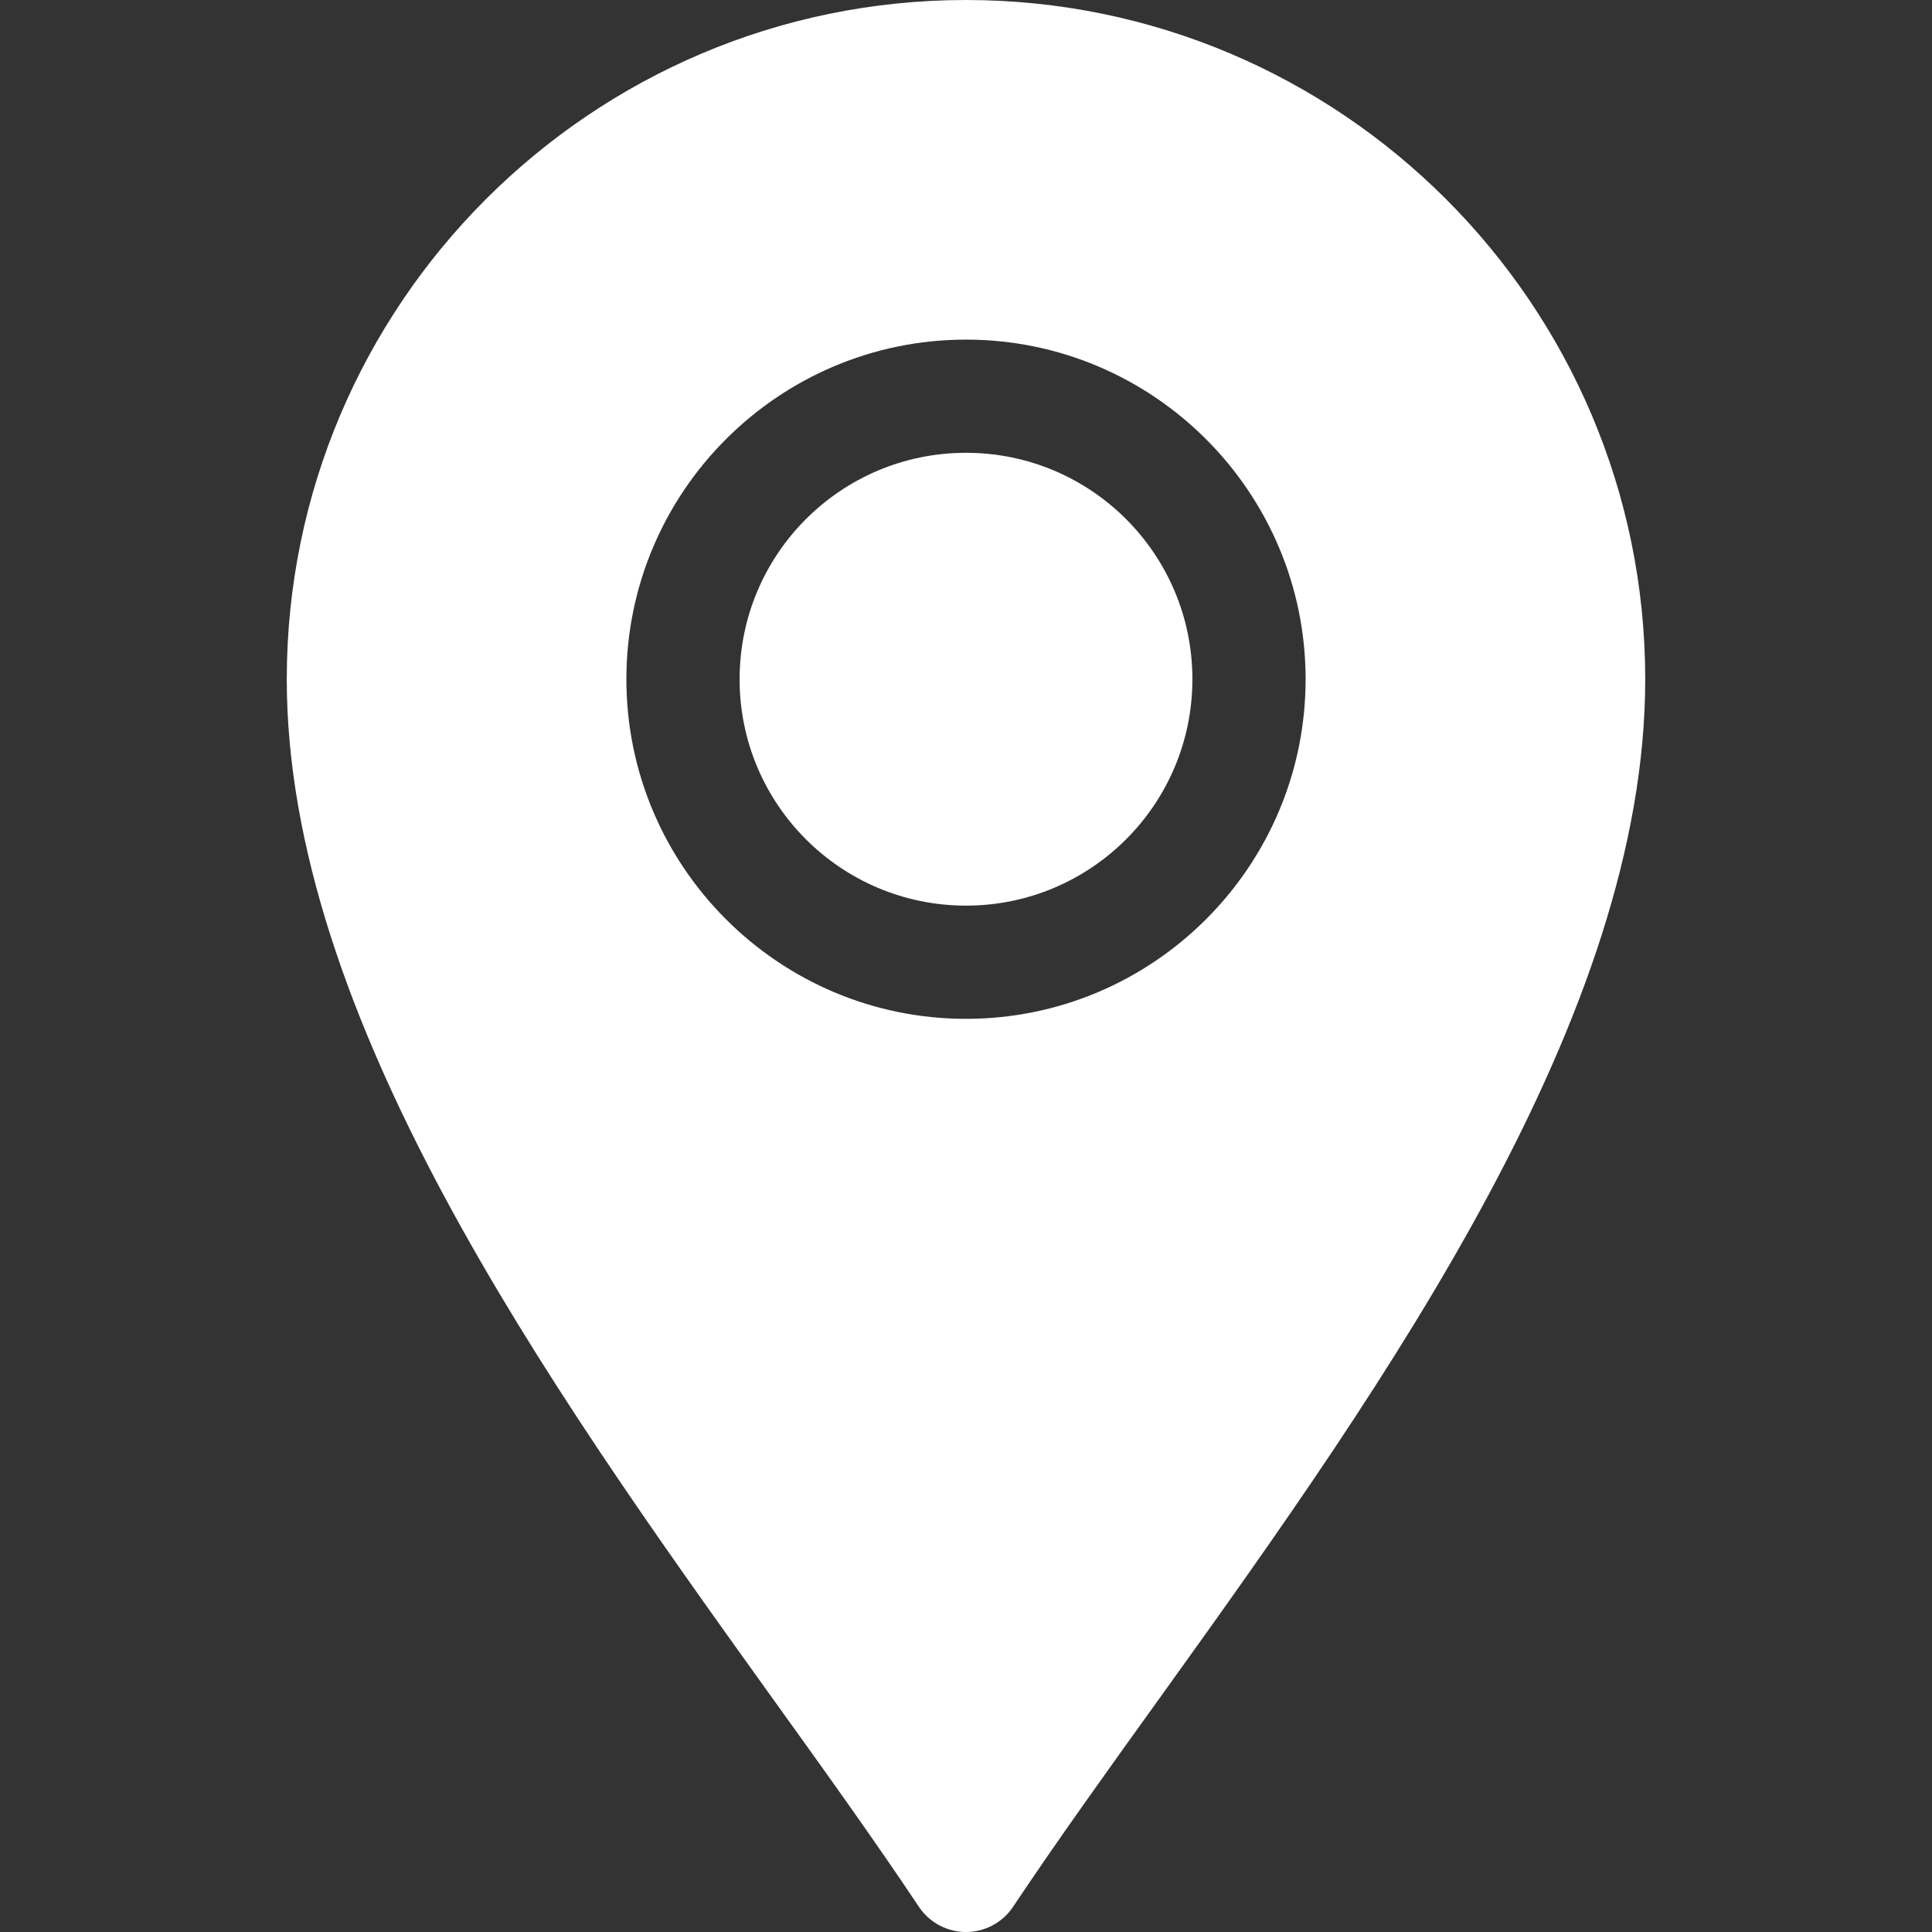 <svg width="60" height="60" viewBox="0 0 60 60" fill="none" xmlns="http://www.w3.org/2000/svg">
<rect x="0" y="0" width="60" height="60" fill="#333333" stroke="none"/>
<path d="M8.906 21.094C8.906 31.514 16.861 42.818 23.88 52.588C25.549 54.909 27.147 57.132 28.537 59.217C28.863 59.706 29.413 60 30 60C30.587 60 31.136 59.706 31.462 59.217C32.853 57.132 34.451 54.908 36.12 52.588C43.139 42.818 51.094 31.514 51.094 21.094C51.094 9.462 41.632 0 30 0C18.368 0 8.906 9.462 8.906 21.094ZM40.547 21.094C40.547 26.91 35.816 31.641 30 31.641C24.184 31.641 19.453 26.91 19.453 21.094C19.453 15.278 24.184 10.547 30 10.547C35.816 10.547 40.547 15.278 40.547 21.094Z" fill="#FFFFFF"/>
<path d="M30 28.125C33.883 28.125 37.031 24.977 37.031 21.094C37.031 17.21 33.883 14.062 30 14.062C26.117 14.062 22.969 17.21 22.969 21.094C22.969 24.977 26.117 28.125 30 28.125Z" fill="#FFFFFF"/>
</svg>
